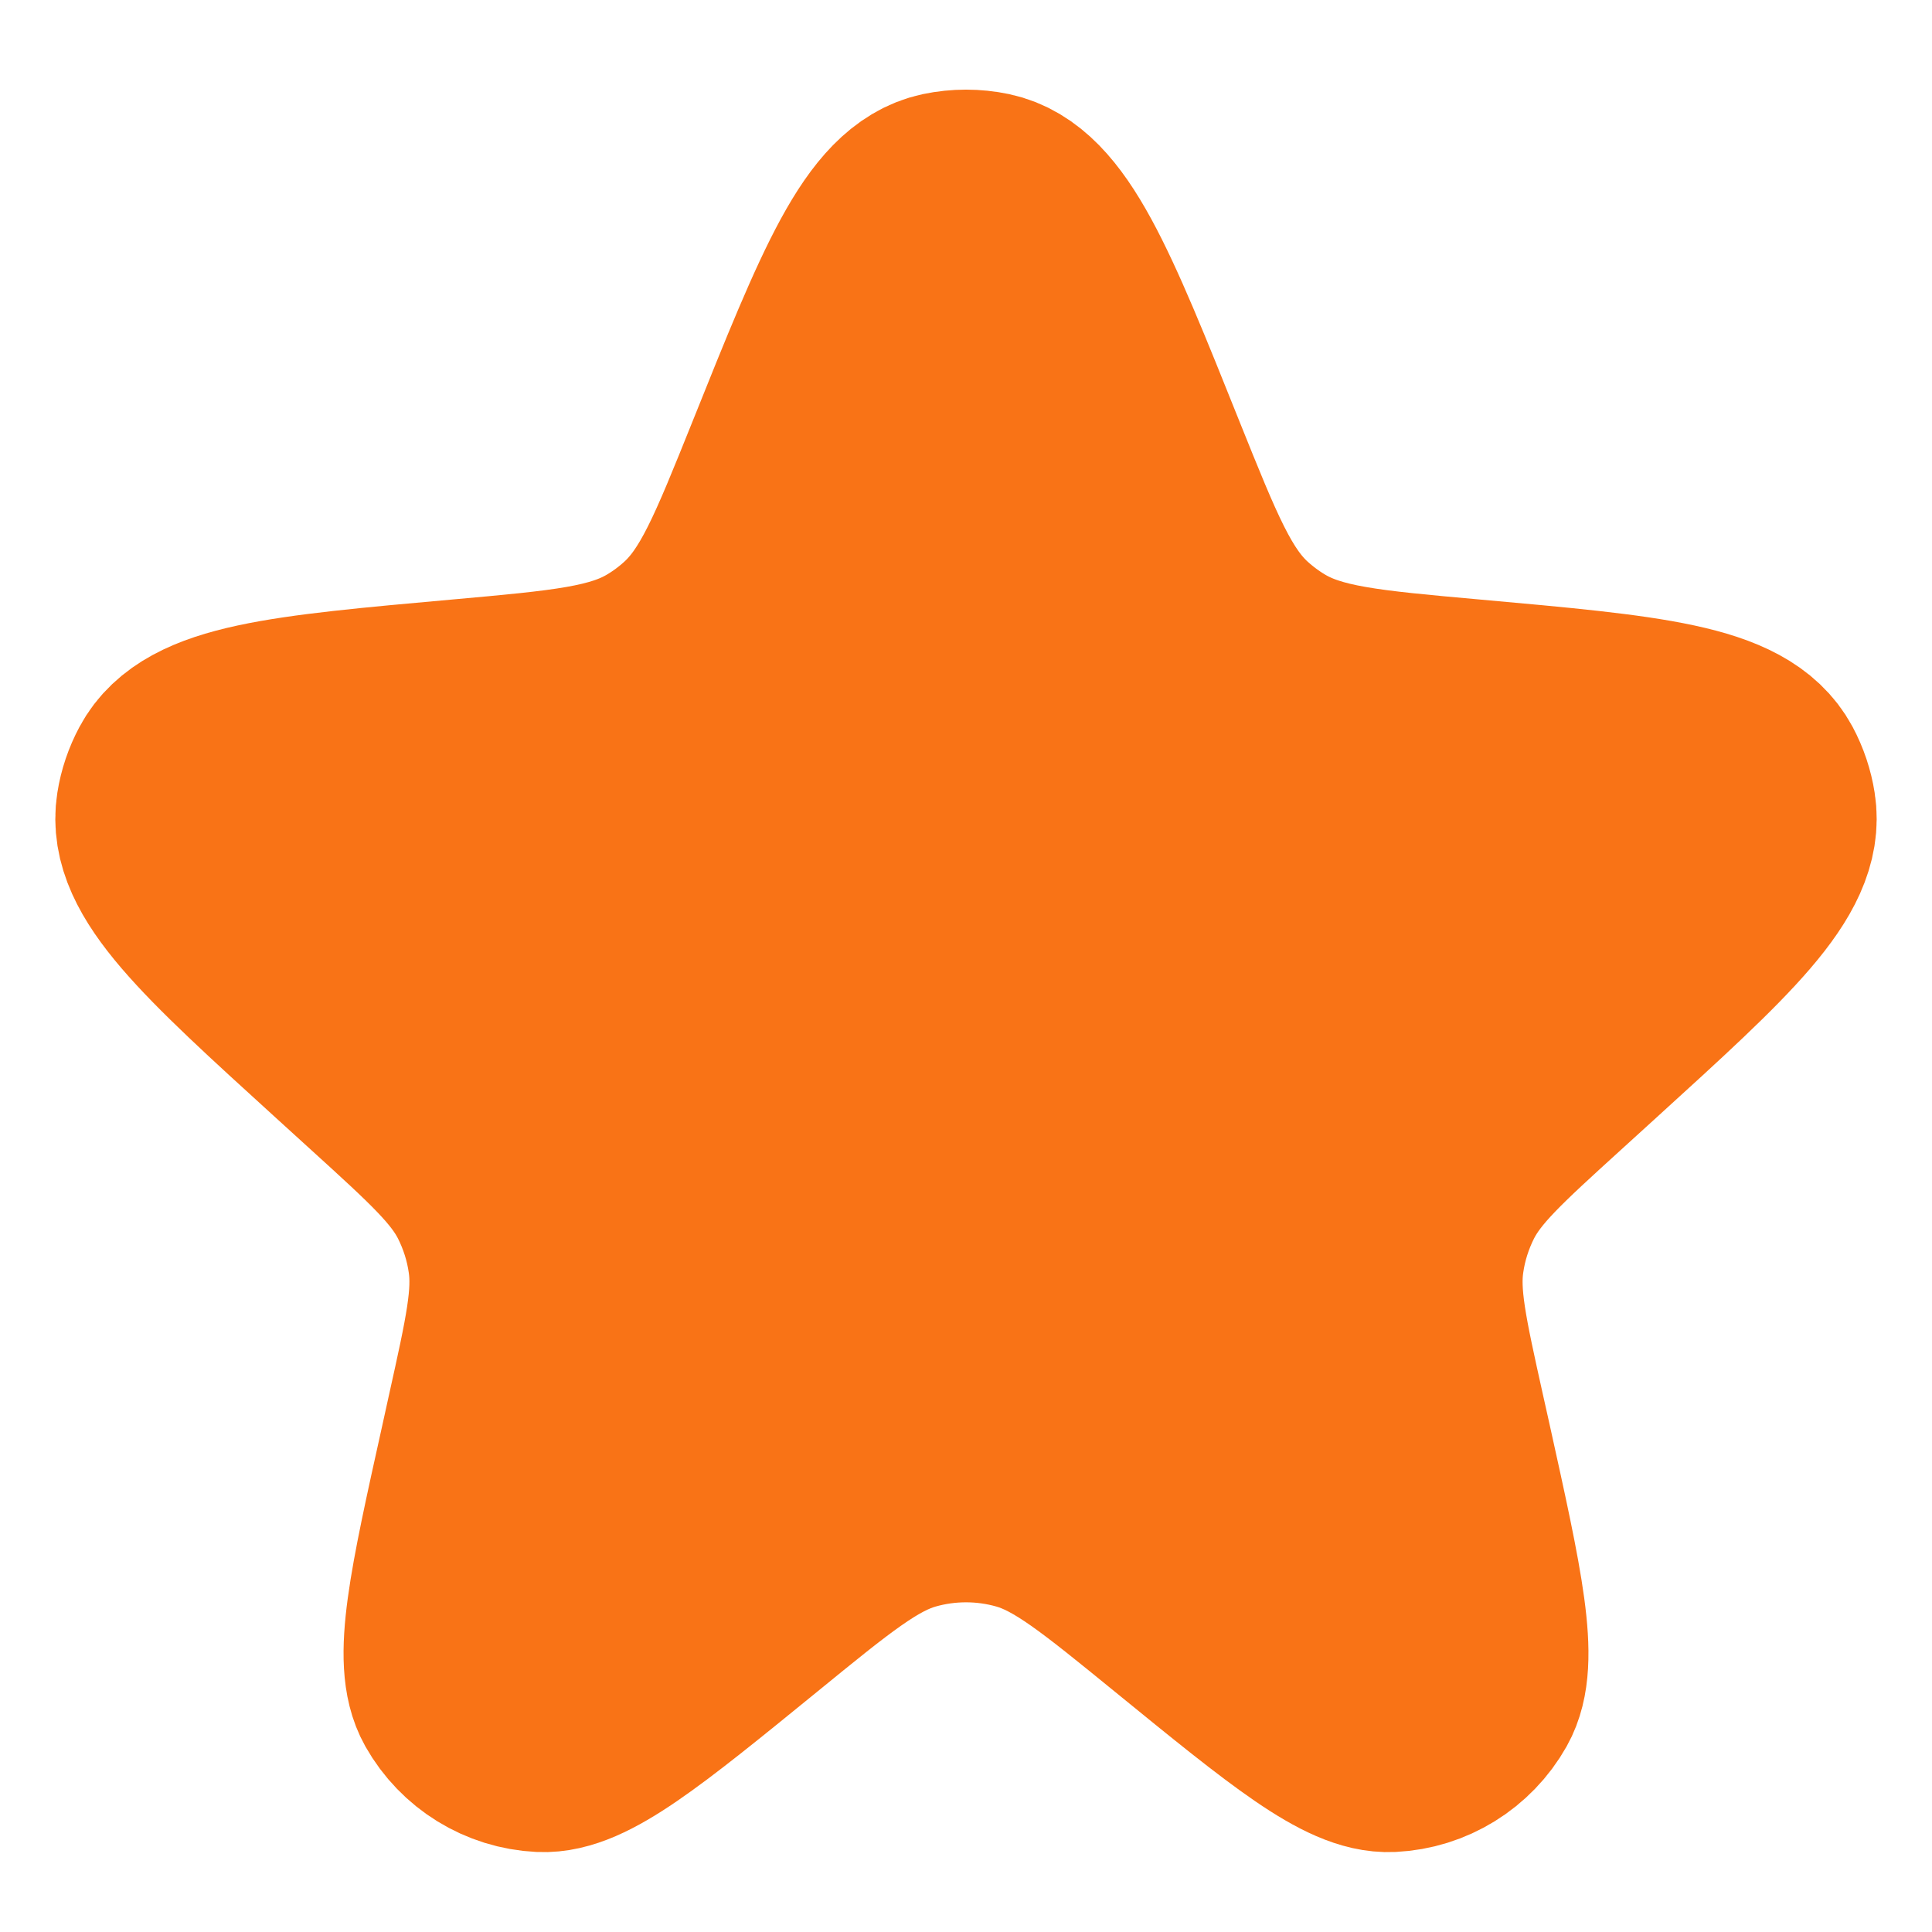 <svg width="19" height="19" viewBox="0 0 19 19" fill="none" xmlns="http://www.w3.org/2000/svg">
<path d="M7.737 4.521C8.406 2.853 8.74 2.02 9.283 1.904C9.426 1.874 9.574 1.874 9.717 1.904C10.26 2.02 10.595 2.853 11.263 4.521C11.644 5.469 11.834 5.943 12.19 6.266C12.29 6.356 12.398 6.437 12.513 6.506C12.925 6.754 13.438 6.8 14.465 6.892C16.203 7.048 17.072 7.125 17.338 7.621C17.393 7.724 17.43 7.835 17.448 7.95C17.536 8.505 16.897 9.086 15.619 10.249L15.264 10.572C14.667 11.115 14.368 11.387 14.195 11.726C14.092 11.93 14.022 12.149 13.99 12.375C13.935 12.752 14.023 13.146 14.198 13.934L14.261 14.216C14.574 15.63 14.731 16.337 14.535 16.685C14.359 16.997 14.035 17.197 13.677 17.214C13.279 17.233 12.717 16.776 11.595 15.861C10.855 15.258 10.485 14.956 10.074 14.838C9.699 14.731 9.301 14.731 8.926 14.838C8.515 14.956 8.145 15.258 7.406 15.861C6.283 16.776 5.721 17.233 5.323 17.214C4.965 17.197 4.641 16.997 4.465 16.685C4.269 16.337 4.426 15.63 4.74 14.216L4.802 13.934C4.977 13.146 5.065 12.752 5.01 12.375C4.978 12.149 4.908 11.93 4.805 11.726C4.632 11.387 4.333 11.115 3.736 10.572L3.381 10.249C2.103 9.086 1.464 8.505 1.552 7.95C1.57 7.835 1.608 7.724 1.663 7.621C1.928 7.125 2.797 7.048 4.535 6.892C5.562 6.8 6.076 6.754 6.487 6.506C6.602 6.437 6.711 6.356 6.81 6.266C7.166 5.943 7.356 5.469 7.737 4.521Z" fill="#F97316" stroke="#F97316" stroke-width="2"/>
</svg>
